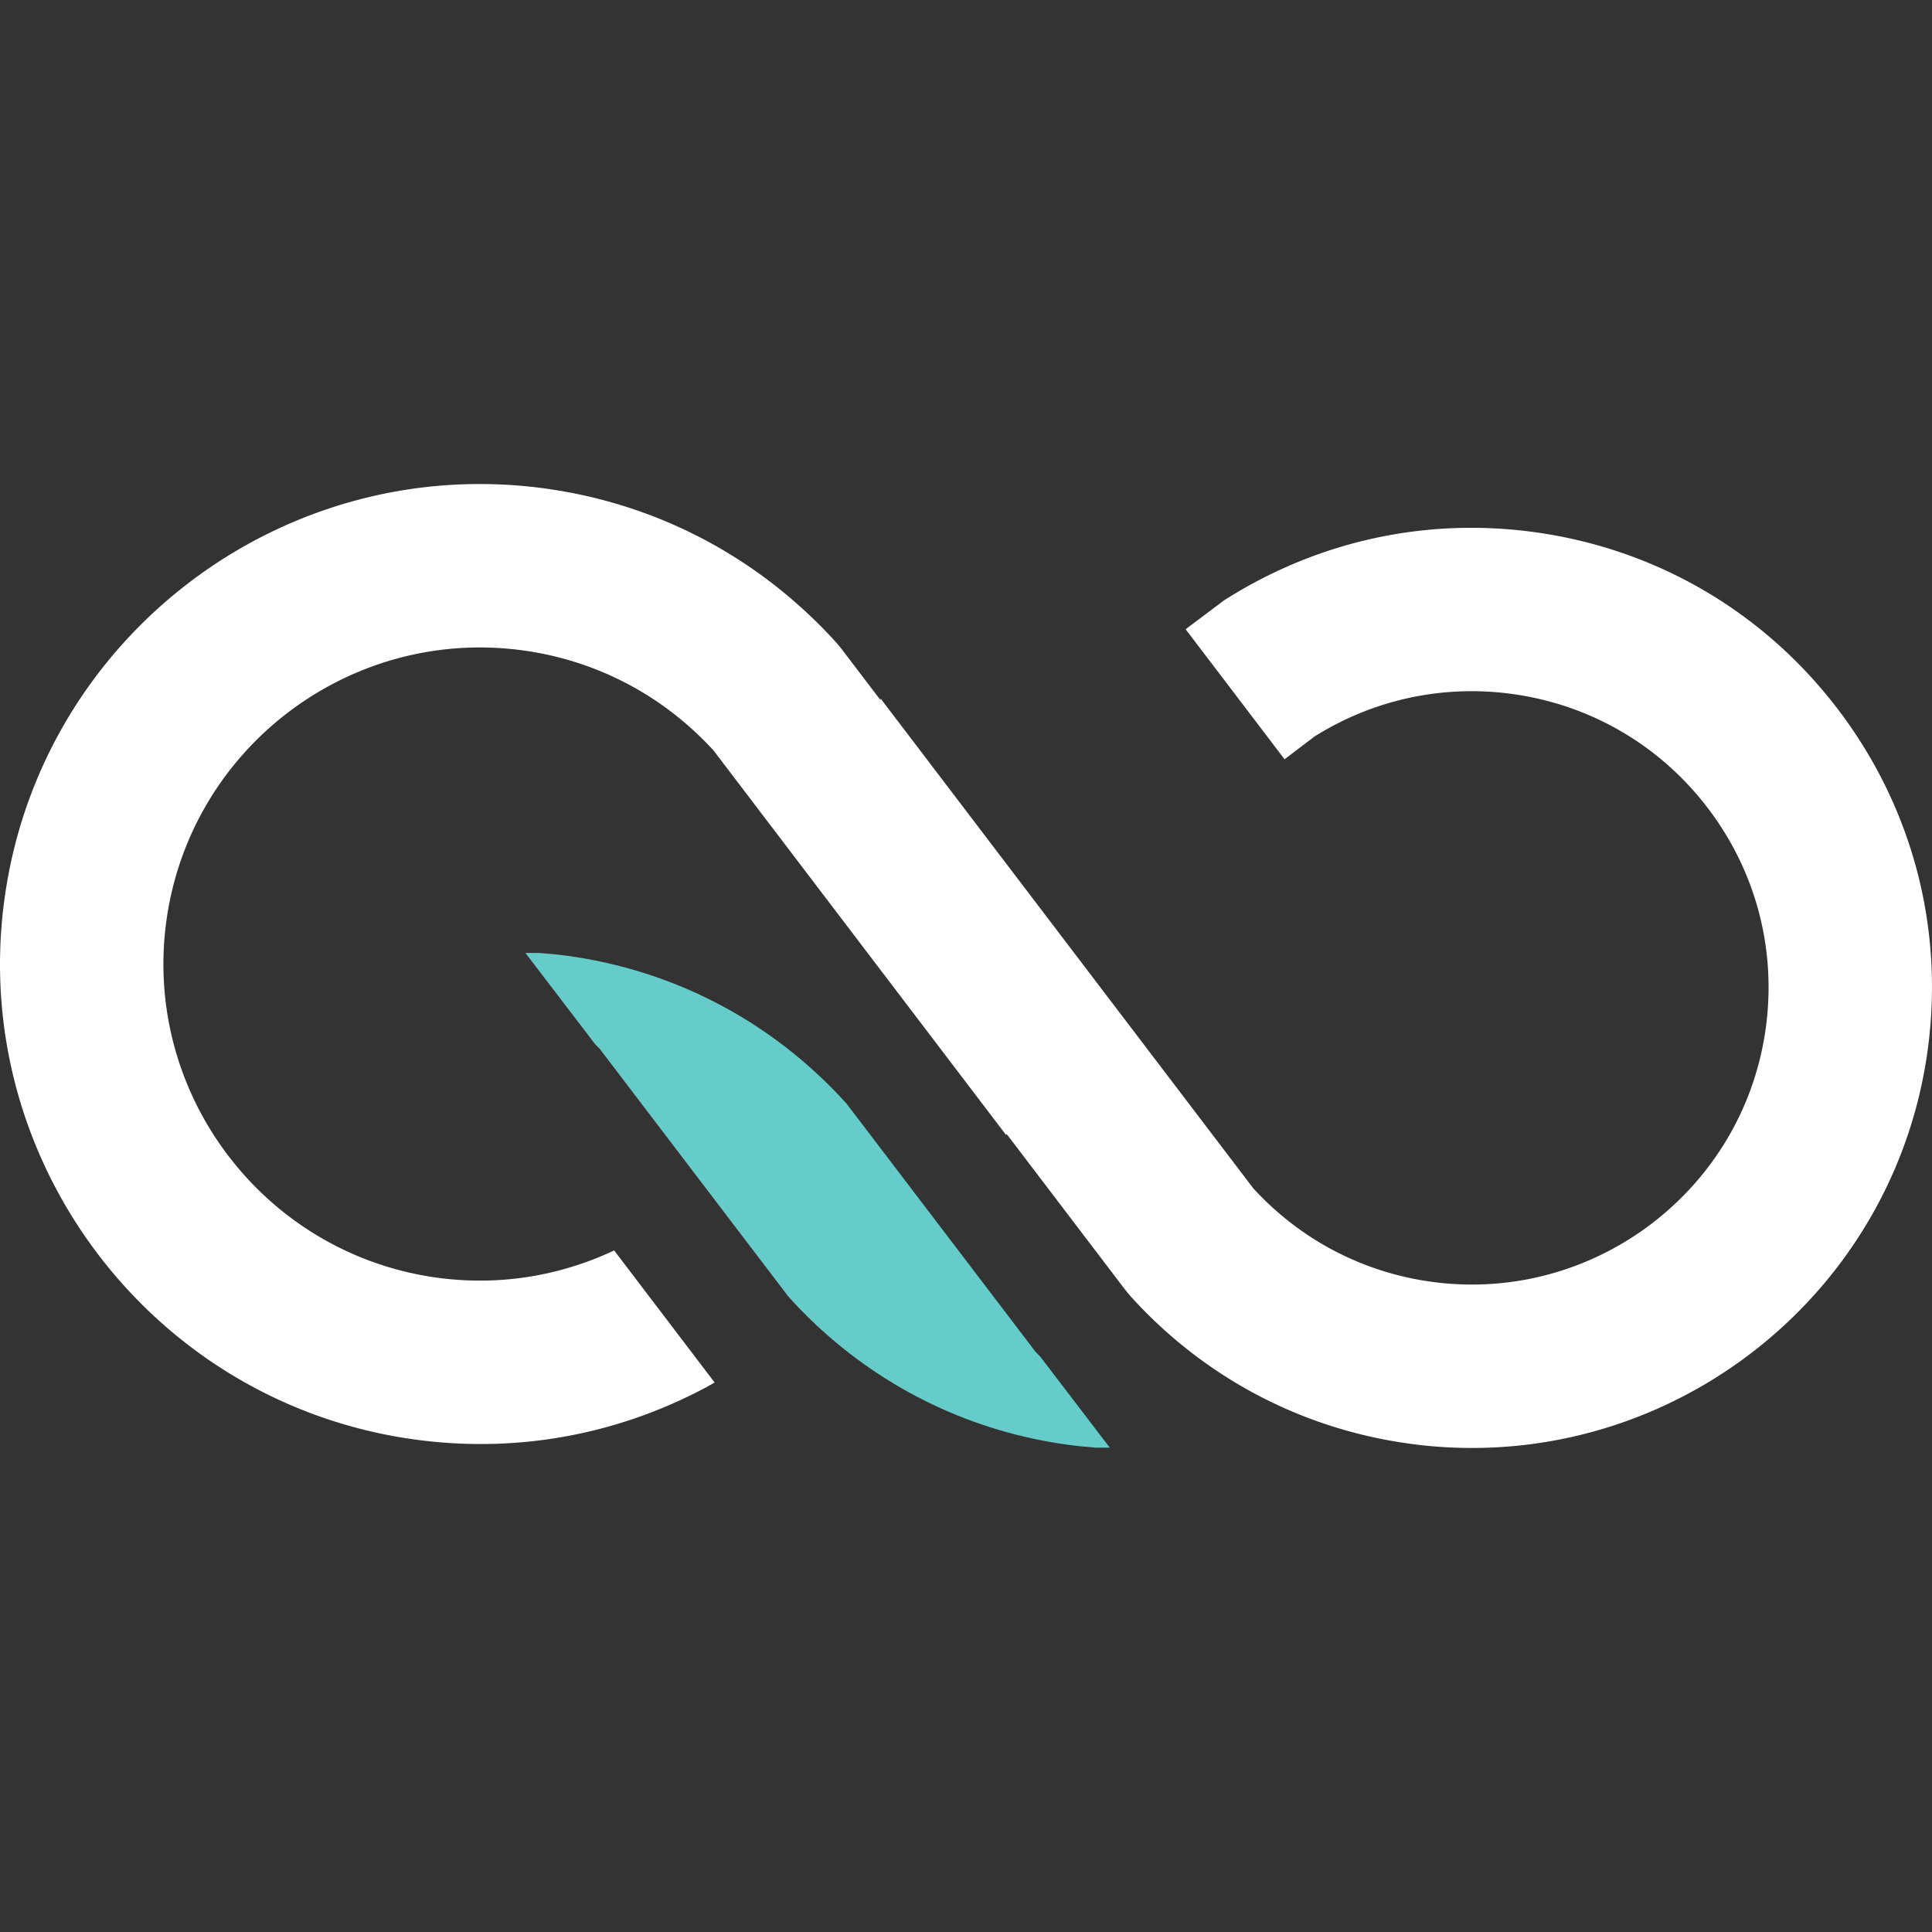 <svg xmlns="http://www.w3.org/2000/svg" xml:space="preserve" width="512" height="512" style="shape-rendering:geometricPrecision;text-rendering:geometricPrecision;image-rendering:optimizeQuality;fill-rule:evenodd;clip-rule:evenodd" viewBox="0 0 1226.56 1226.56"><rect x="0" y="0" width="1226.56" height="1226.56" fill="#333333" stroke="none"/><path style="fill:none" d="M0 0h1226.56v1226.56H0z"/><path d="M1166.85 450.32c-47.24-62.1-115.83-102.06-193.09-112.54-60.75-8.24-121.45 2.51-175.59 31.12-7.21 3.81-14.3 7.93-21.12 12.29l-24.33 18.3 62.8 82.55 19.14-14.55c3.87-2.41 7.89-4.72 11.97-6.9 34.88-18.41 73.99-25.34 113.14-20.05 49.86 6.77 94.07 32.55 124.54 72.59 30.48 40.03 43.51 89.54 36.74 139.38-13.96 102.91-109.11 175.24-211.96 161.29-39.11-5.31-74.99-22.43-103.69-49.49-3.44-3.25-6.67-6.55-9.67-9.8L559.09 443.49l-.09.98-24.94-32.76-2.69-3.27a299.728 299.728 0 0 0-17.79-18.19c-46.47-43.84-104.52-71.54-167.85-80.17C179.3 287.49 25.38 404.56 2.8 571.06c-22.61 166.46 94.45 320.31 260.95 342.89 63.35 8.61 126.66-2.62 183.19-32.48 2.29-1.2 4.51-2.51 6.76-3.75l-63.79-83.85c-35.05 16.49-73.57 22.56-112.2 17.32-109.82-14.93-187.02-116.37-172.13-226.18 14.92-109.82 116.27-187 226.19-172.12 41.75 5.66 80.02 23.93 110.69 52.86 3.58 3.37 7.08 6.91 10.43 10.54l186 244.49.08-.99 75.54 99.26 2.59 3.17c5.32 5.92 11.07 11.86 17.14 17.57 44.53 42 100.18 68.55 160.91 76.8 13.27 1.83 26.43 2.68 39.5 2.68 143.72-.03 269.31-106.52 289.2-252.81 10.5-77.3-9.76-154.06-57-216.14z" style="fill:#fff;fill-rule:nonzero"/><path d="M660.37 861.22c-.96-1-2.02-1.99-2.94-2.99L537.6 700.87c-5.21-5.84-10.89-11.65-16.87-17.29-44.53-42.01-100.18-68.56-160.91-76.82-5.79-.77-11.57-1.34-17.35-1.76h-8.9l44.22 57.87c.95.96 2.02 1.98 2.92 2.96l119.85 157.38c5.22 5.83 10.89 11.64 16.87 17.28 44.55 42 100.18 68.57 160.89 76.79 5.81.81 11.59 1.35 17.38 1.79h8.86l-44.19-57.85z" style="fill:#66ccca;fill-rule:nonzero"/></svg>
